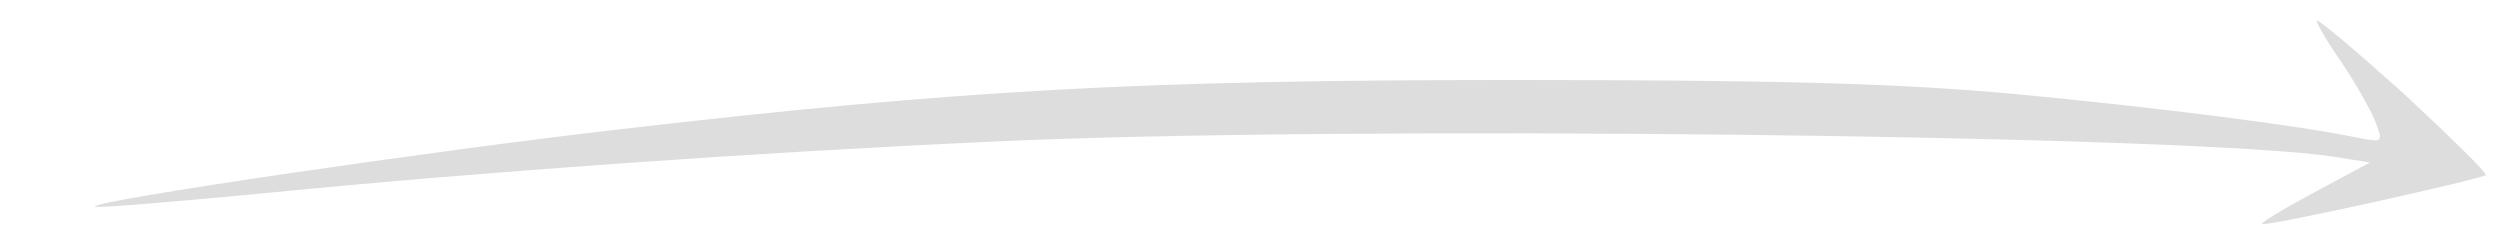 <?xml version="1.0" standalone="no"?>
<!DOCTYPE svg PUBLIC "-//W3C//DTD SVG 20010904//EN"
 "http://www.w3.org/TR/2001/REC-SVG-20010904/DTD/svg10.dtd">
<svg version="1.0" xmlns="http://www.w3.org/2000/svg"
 width="300pt" height="28pt" viewBox="0 0 300 28"
 preserveAspectRatio="xMidYMid meet">
<g transform="translate(0,28) scale(0.1,-0.1)"
fill="#dddddd" stroke="none">
<path d="M2780 255 c0 -3 13 -26 30 -50 16 -24 34 -55 40 -70 10 -25 9 -26
-17 -21 -70 15 -244 37 -413 53 -141 13 -284 17 -605 17 -446 0 -664 -12
-1070 -59 -219 -25 -637 -86 -631 -93 2 -2 98 6 212 17 255 25 578 48 864 61
421 20 1440 8 1610 -18 l44 -7 -69 -37 c-39 -21 -65 -37 -60 -37 20 0 266 55
268 59 1 3 -44 47 -100 99 -57 51 -103 90 -103 86z"/>
</g>
</svg>

